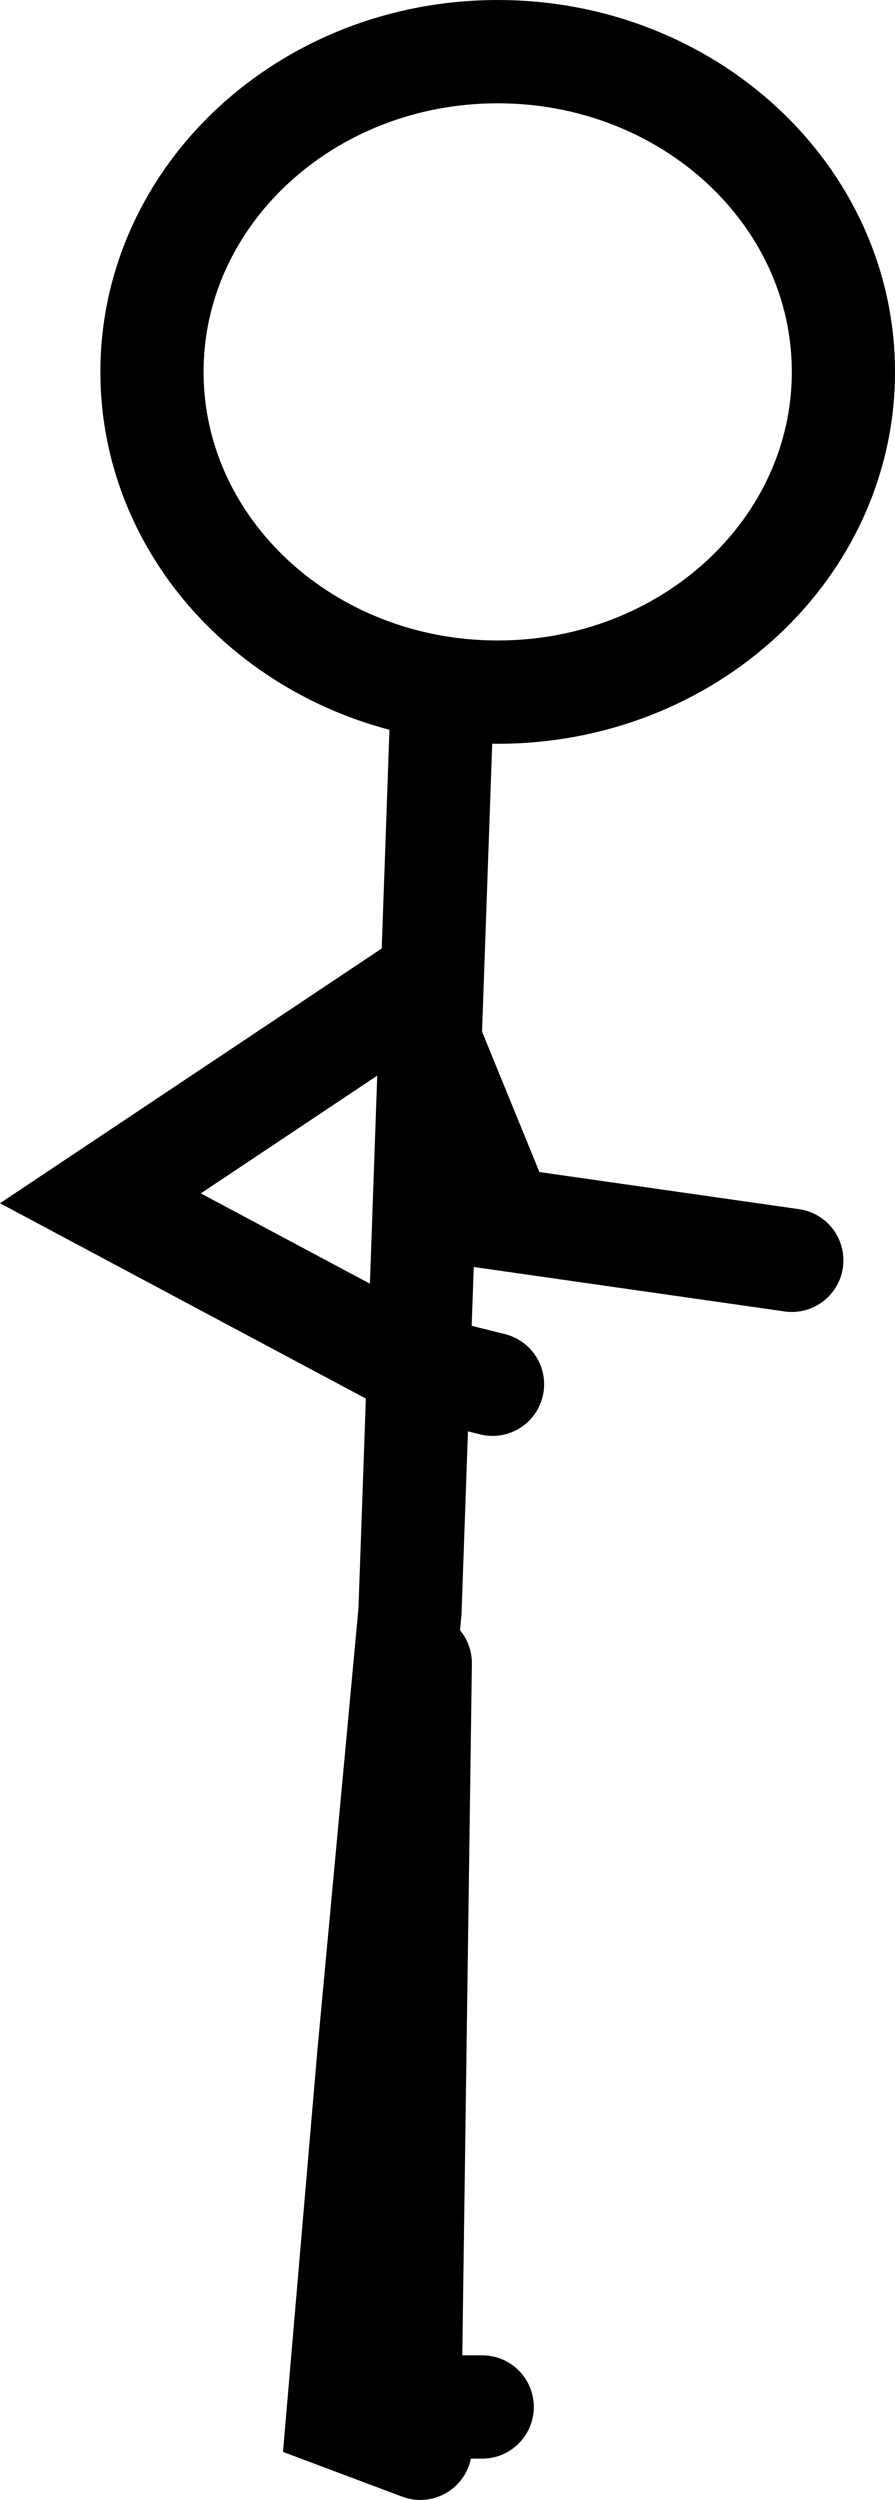 <svg version="1.1" xmlns="http://www.w3.org/2000/svg" xmlns:xlink="http://www.w3.org/1999/xlink" width="21.682" height="60.5" viewBox="0,0,21.682,60.5"><g transform="translate(-229.159,-149.75)"><g data-paper-data="{&quot;isPaintingLayer&quot;:true}" fill="none" fill-rule="nonzero" stroke="#000000" stroke-width="2.5" stroke-linecap="none" stroke-linejoin="miter" stroke-miterlimit="10" stroke-dasharray="" stroke-dashoffset="0" font-family="none" font-weight="none" font-size="none" text-anchor="none" style="mix-blend-mode: normal"><path d="M232.841,158.75c0,-4.28 3.75,-7.75 8.375,-7.75c4.625,0 8.375,3.47 8.375,7.75c0,4.28 -3.75,7.75 -8.375,7.75c-4.625,0 -8.375,-3.47 -8.375,-7.75z" data-paper-data="{&quot;origPos&quot;:null}" stroke-linecap="butt"/><path d="M241.091,183.25l-2,-0.5l-7.5,-4l7.5,-5l2.25,5.5l7,1" stroke-linecap="round"/><path d="M239.341,209l-2,-0.75l0.75,-8.75l1,-10.75l0.75,-21.25" stroke-linecap="round"/><path d="M240.841,208h-1.75l0.25,-18" stroke-linecap="round"/></g></g></svg>
